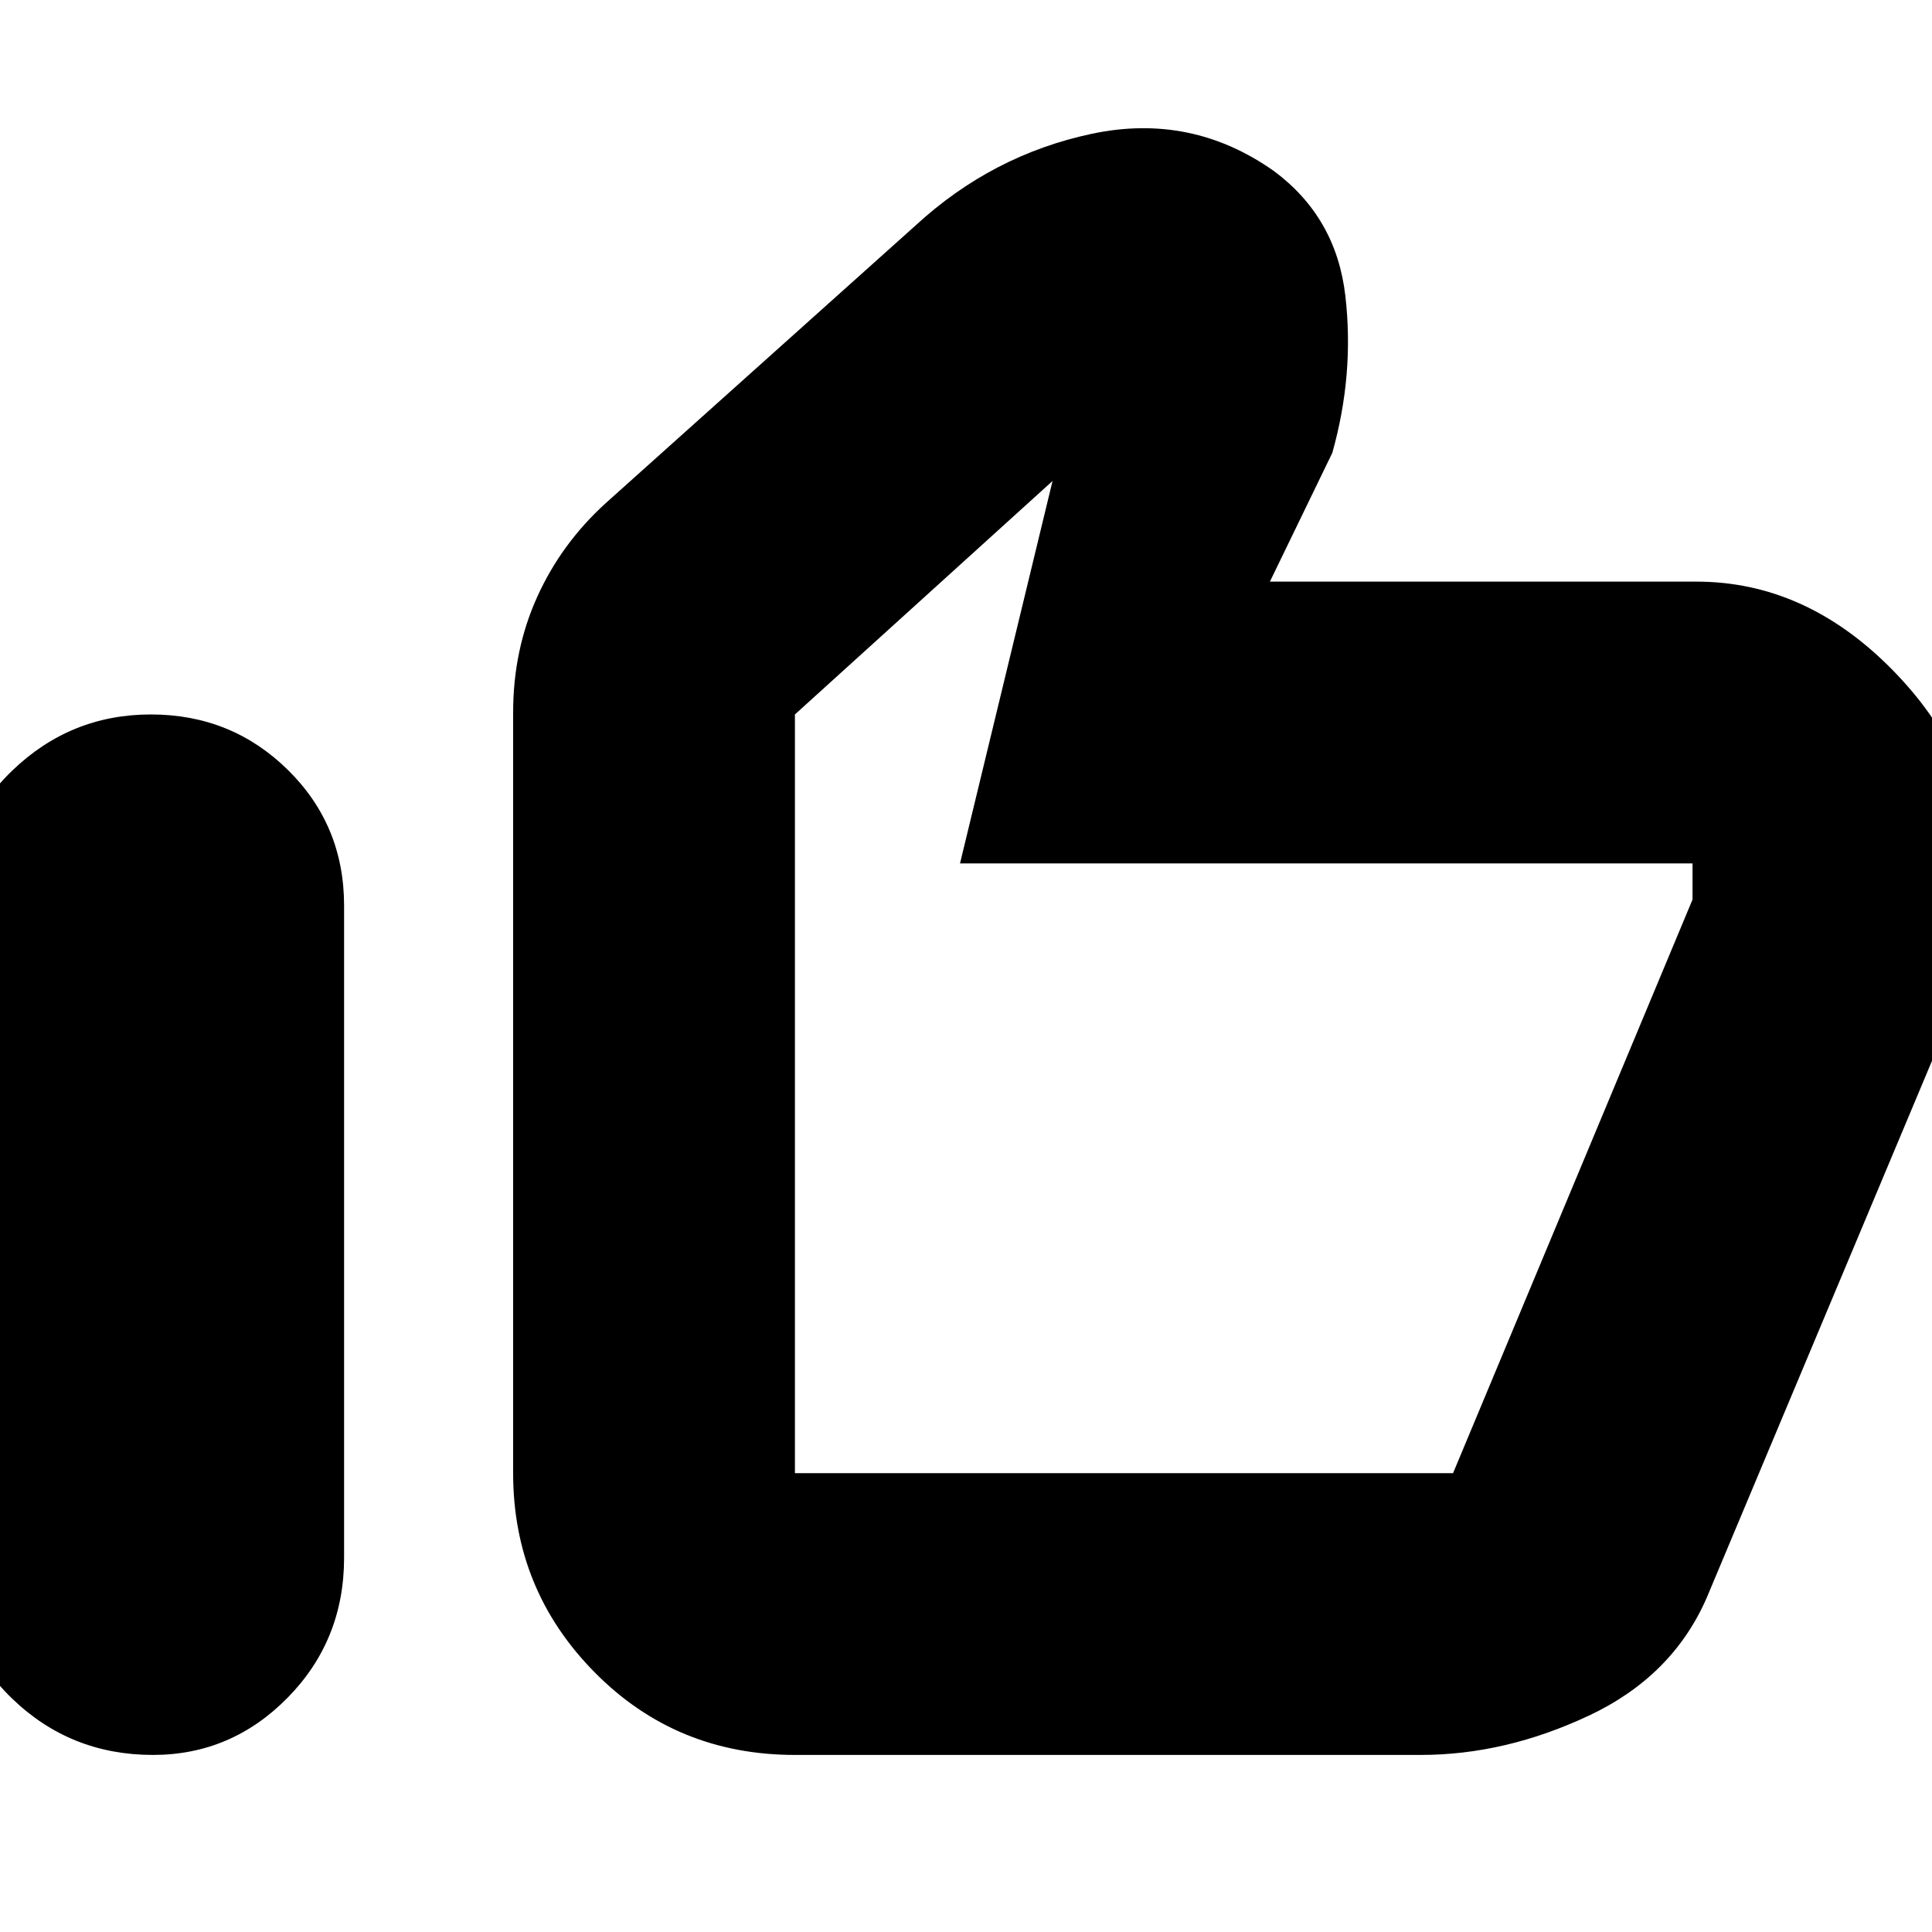<svg xmlns="http://www.w3.org/2000/svg" height="20" width="20"><path d="M1.583 18.167Q0.729 18.167 0.125 17.583Q-0.479 17 -0.479 16.146V9.396Q-0.479 8.562 0.125 7.979Q0.729 7.396 1.562 7.396Q2.396 7.396 2.979 7.969Q3.562 8.542 3.562 9.375V16.125Q3.562 16.979 2.979 17.573Q2.396 18.167 1.583 18.167ZM8.229 18.167Q7 18.167 6.156 17.312Q5.312 16.458 5.312 15.25V7.375Q5.312 6.729 5.562 6.177Q5.812 5.625 6.271 5.208L9.479 2.333Q10.271 1.604 11.302 1.385Q12.333 1.167 13.188 1.771Q13.833 2.25 13.927 3.062Q14.021 3.875 13.792 4.688L13.146 6.021H17.562Q18.688 6.021 19.583 6.927Q20.479 7.833 20.479 8.938V9.375Q20.479 9.583 20.448 9.812Q20.417 10.042 20.333 10.188L17.667 16.542Q17.312 17.354 16.448 17.76Q15.583 18.167 14.708 18.167ZM8.229 15.25H15.042Q15.042 15.25 15.042 15.25Q15.042 15.25 15.042 15.25L17.521 9.312Q17.521 9.312 17.521 9.312Q17.521 9.312 17.521 9.312V8.938Q17.521 8.938 17.521 8.938Q17.521 8.938 17.521 8.938H9.938L10.896 4.979L8.229 7.396V15.25Q8.229 15.25 8.229 15.25Q8.229 15.25 8.229 15.25ZM8.229 15.25Q8.229 15.25 8.229 15.25Q8.229 15.25 8.229 15.25V7.396V8.938Q8.229 8.938 8.229 8.938Q8.229 8.938 8.229 8.938V9.312Q8.229 9.312 8.229 9.312Q8.229 9.312 8.229 9.312V15.25Q8.229 15.25 8.229 15.25Q8.229 15.25 8.229 15.25Z"/></svg>